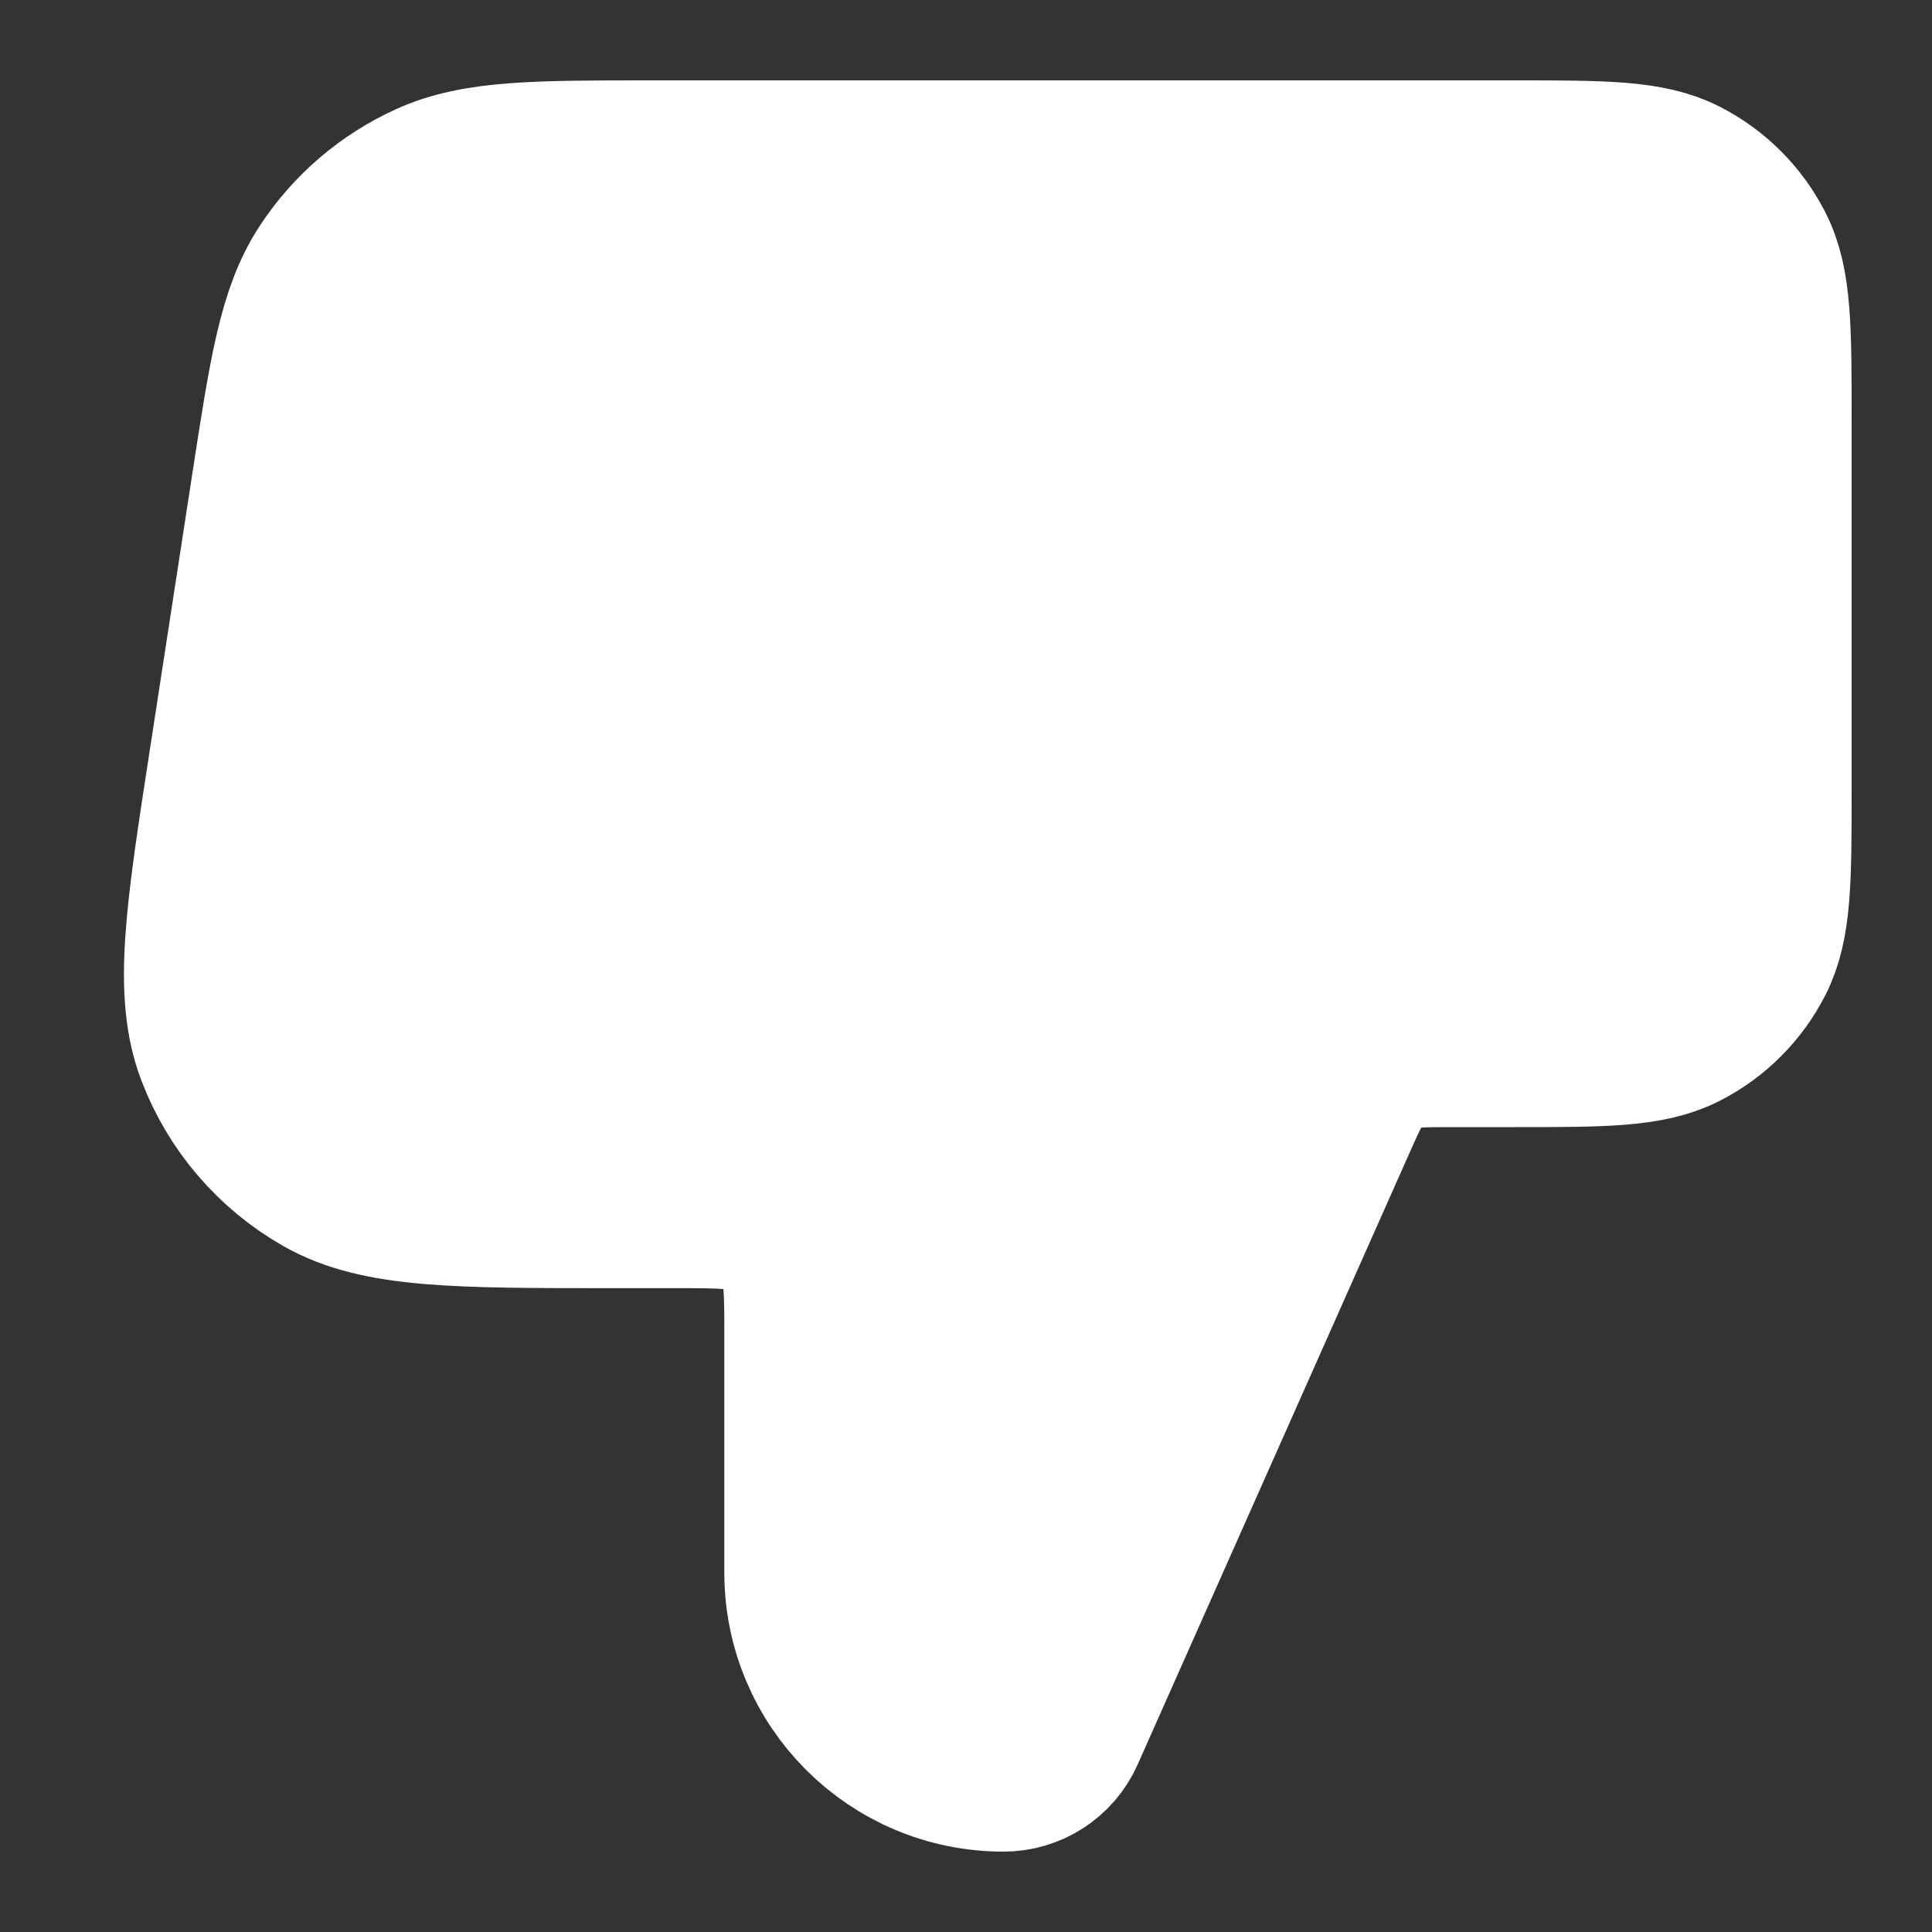 <svg class="svg-icon" viewBox="0 0 20 20" fill="#FFFFFF" xmlns="http://www.w3.org/2000/svg">
    <rect x="0" y="0" width="20" height="20" fill="#333333" stroke="none"/>
    <path d="M14.167 1.667V10.833M18.333 8.167V4.333C18.333 3.4 18.333 2.933 18.152 2.577C17.992 2.263 17.737 2.008 17.423 1.848C17.067 1.667 16.6 1.667 15.667 1.667H6.765C5.547 1.667 4.938 1.667 4.446 1.89C4.013 2.086 3.644 2.402 3.384 2.801C3.089 3.253 2.997 3.855 2.812 5.058L2.376 7.892C2.131 9.479 2.009 10.273 2.245 10.891C2.452 11.433 2.841 11.886 3.345 12.173C3.92 12.5 4.723 12.5 6.329 12.5H7C7.467 12.5 7.7 12.5 7.878 12.591C8.035 12.671 8.163 12.798 8.243 12.955C8.333 13.133 8.333 13.367 8.333 13.833V16.279C8.333 17.413 9.253 18.333 10.388 18.333C10.659 18.333 10.904 18.174 11.014 17.927L13.815 11.625C13.942 11.339 14.006 11.195 14.107 11.09C14.195 10.997 14.305 10.926 14.426 10.883C14.563 10.833 14.72 10.833 15.033 10.833H15.667C16.6 10.833 17.067 10.833 17.423 10.652C17.737 10.492 17.992 10.237 18.152 9.923C18.333 9.567 18.333 9.1 18.333 8.167Z" stroke="white" stroke-width="1.67" stroke-linecap="round" stroke-linejoin="round"/>
</svg>